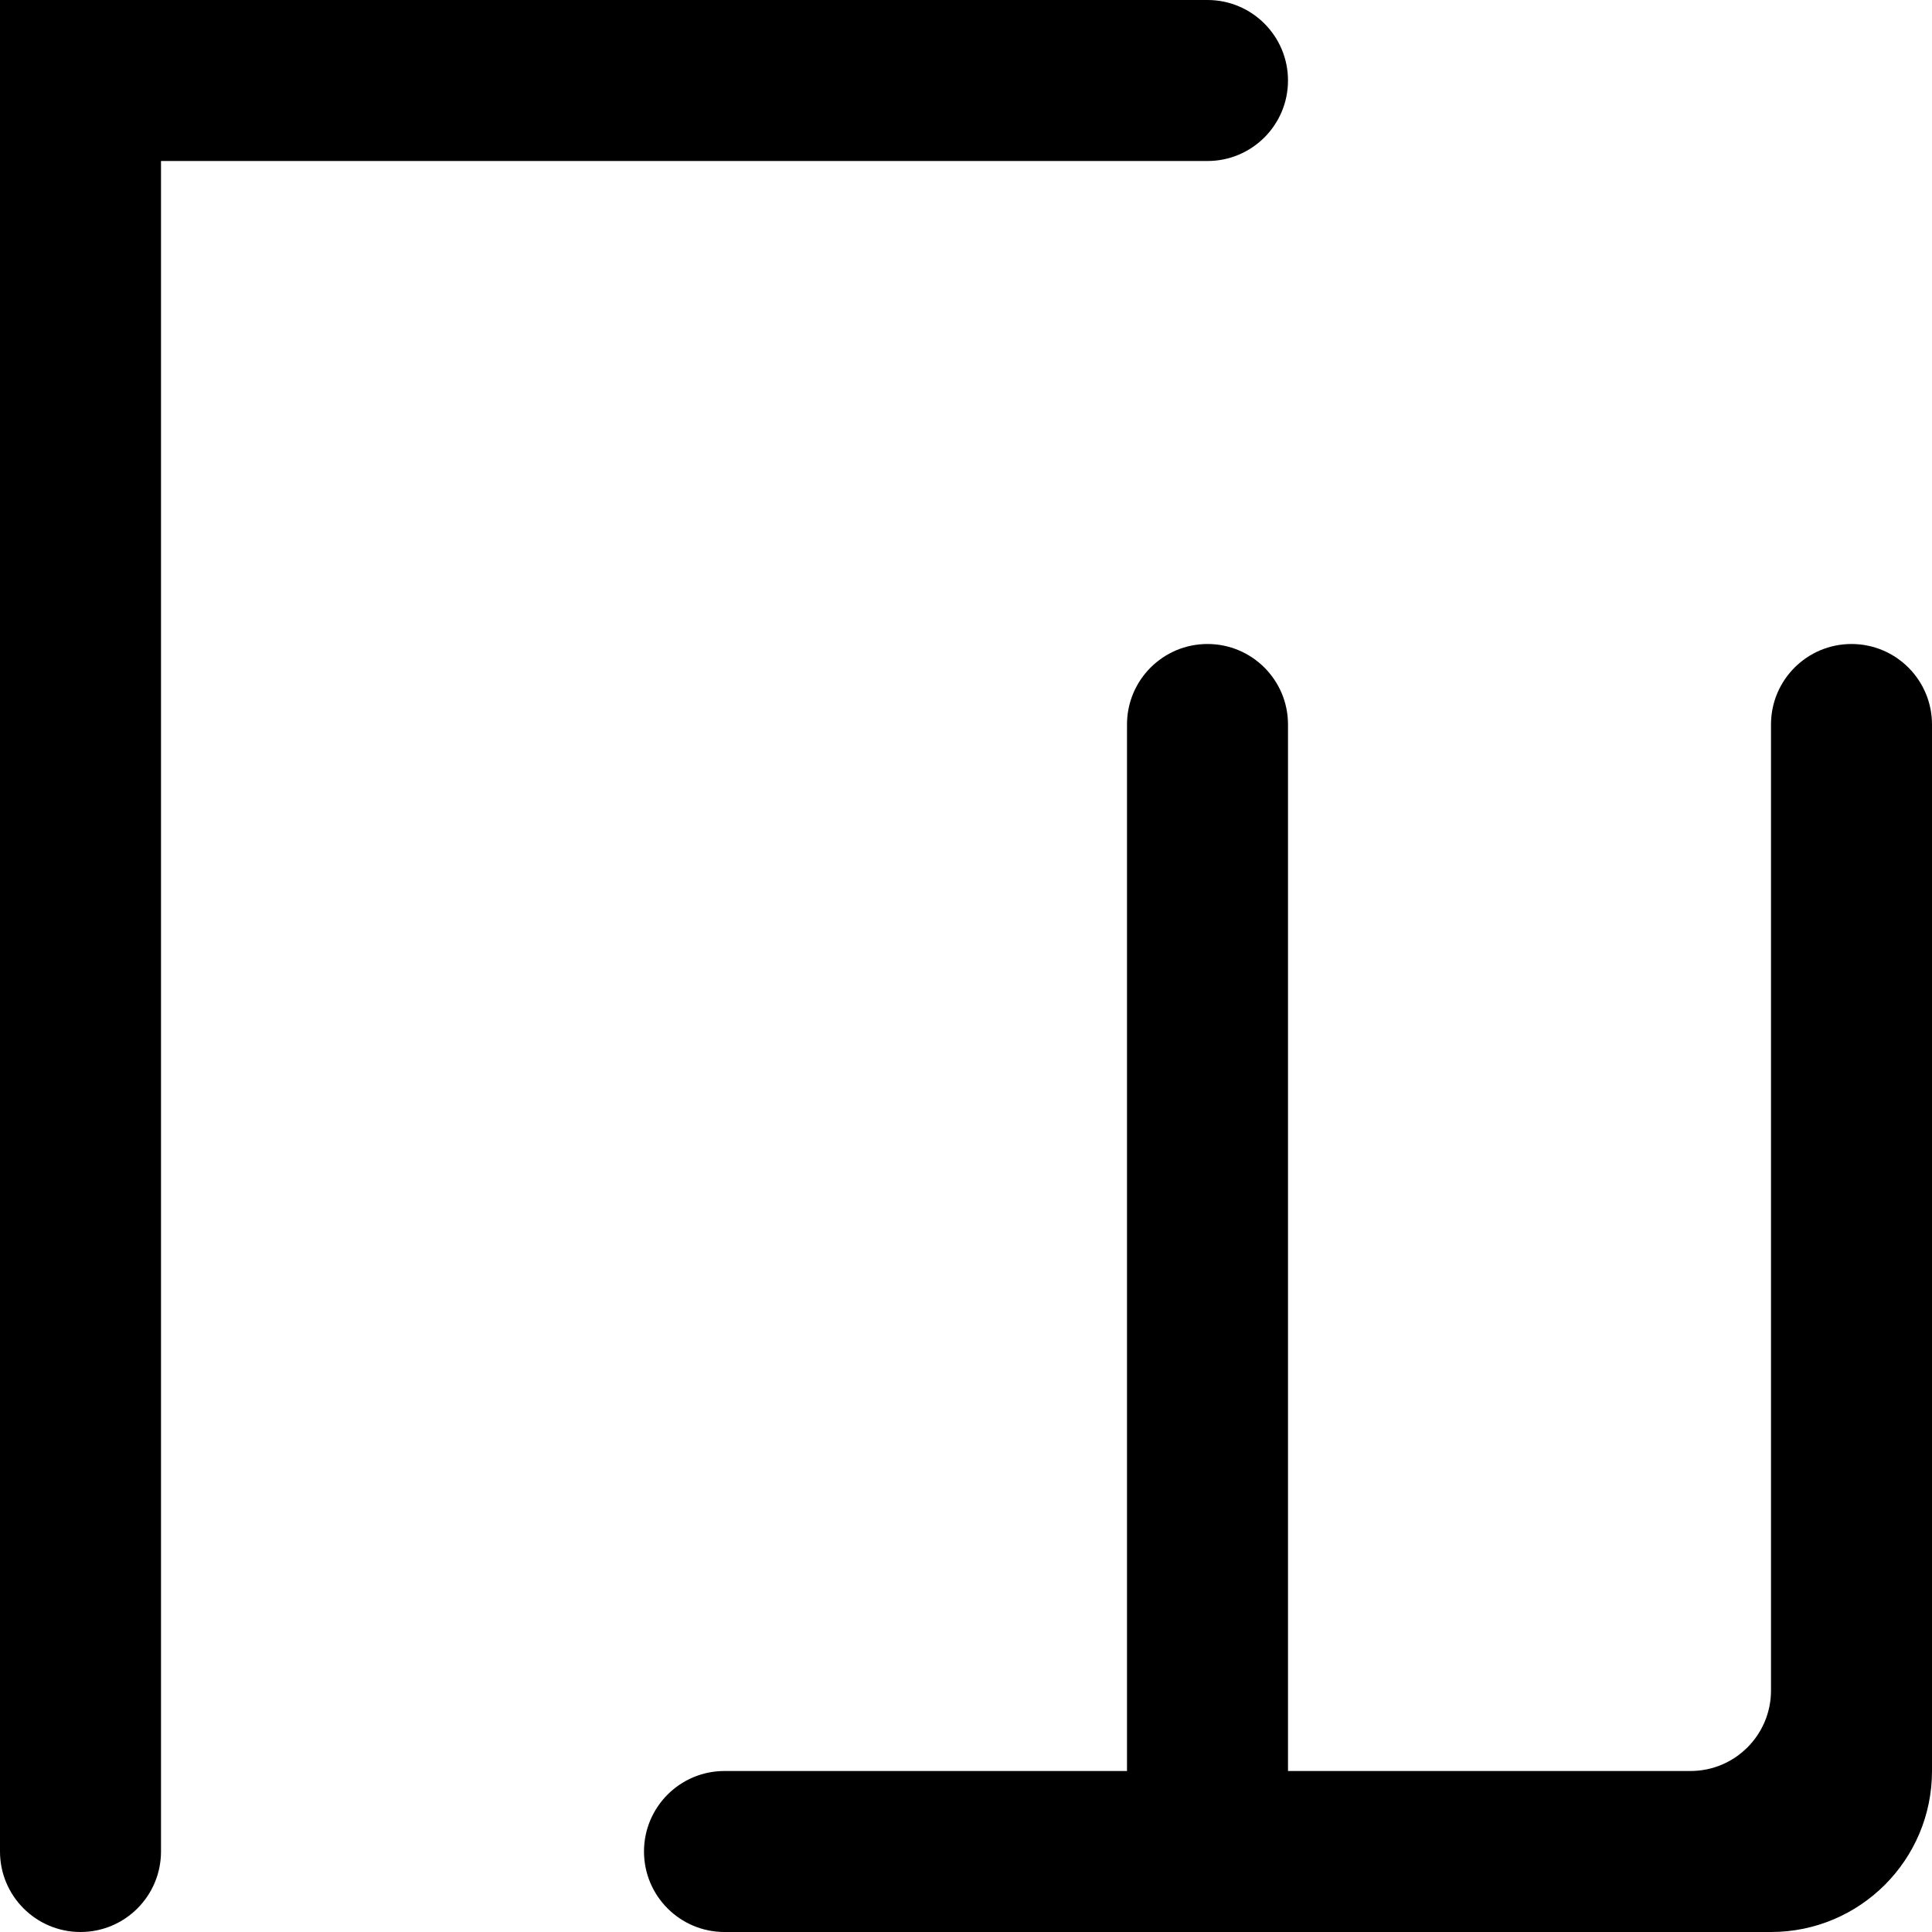 <?xml version="1.0" encoding="UTF-8"?>
<svg id="_图层_2" data-name="图层 2" xmlns="http://www.w3.org/2000/svg" viewBox="0 0 216 216">
  <defs>
    <style>
      .cls-1 {
        stroke-width: 0px;
      }
    </style>
  </defs>
  <g id="Alphabet_3" data-name="Alphabet 3">
    <g id="Q">
      <path class="cls-1" d="m144,9C144,4.03,139.97,0,135,0H18s-18,0-18,0v207c0,4.97,4.03,9,9,9h0c4.97,0,9-4.03,9-9V18h117c4.97,0,9-4.03,9-9h0Z"/>
      <path class="cls-1" d="m198,81v108c0,4.97-4.03,9-9,9h-45v-117c0-4.97-4.03-9-9-9h0c-4.97,0-9,4.03-9,9v117h-45c-4.97,0-9,4.03-9,9h0c0,4.97,4.03,9,9,9h117c9.94,0,18-8.06,18-18h0v-117c0-4.97-4.03-9-9-9h0c-4.97,0-9,4.03-9,9Z"/>
    </g>
  </g>
</svg>